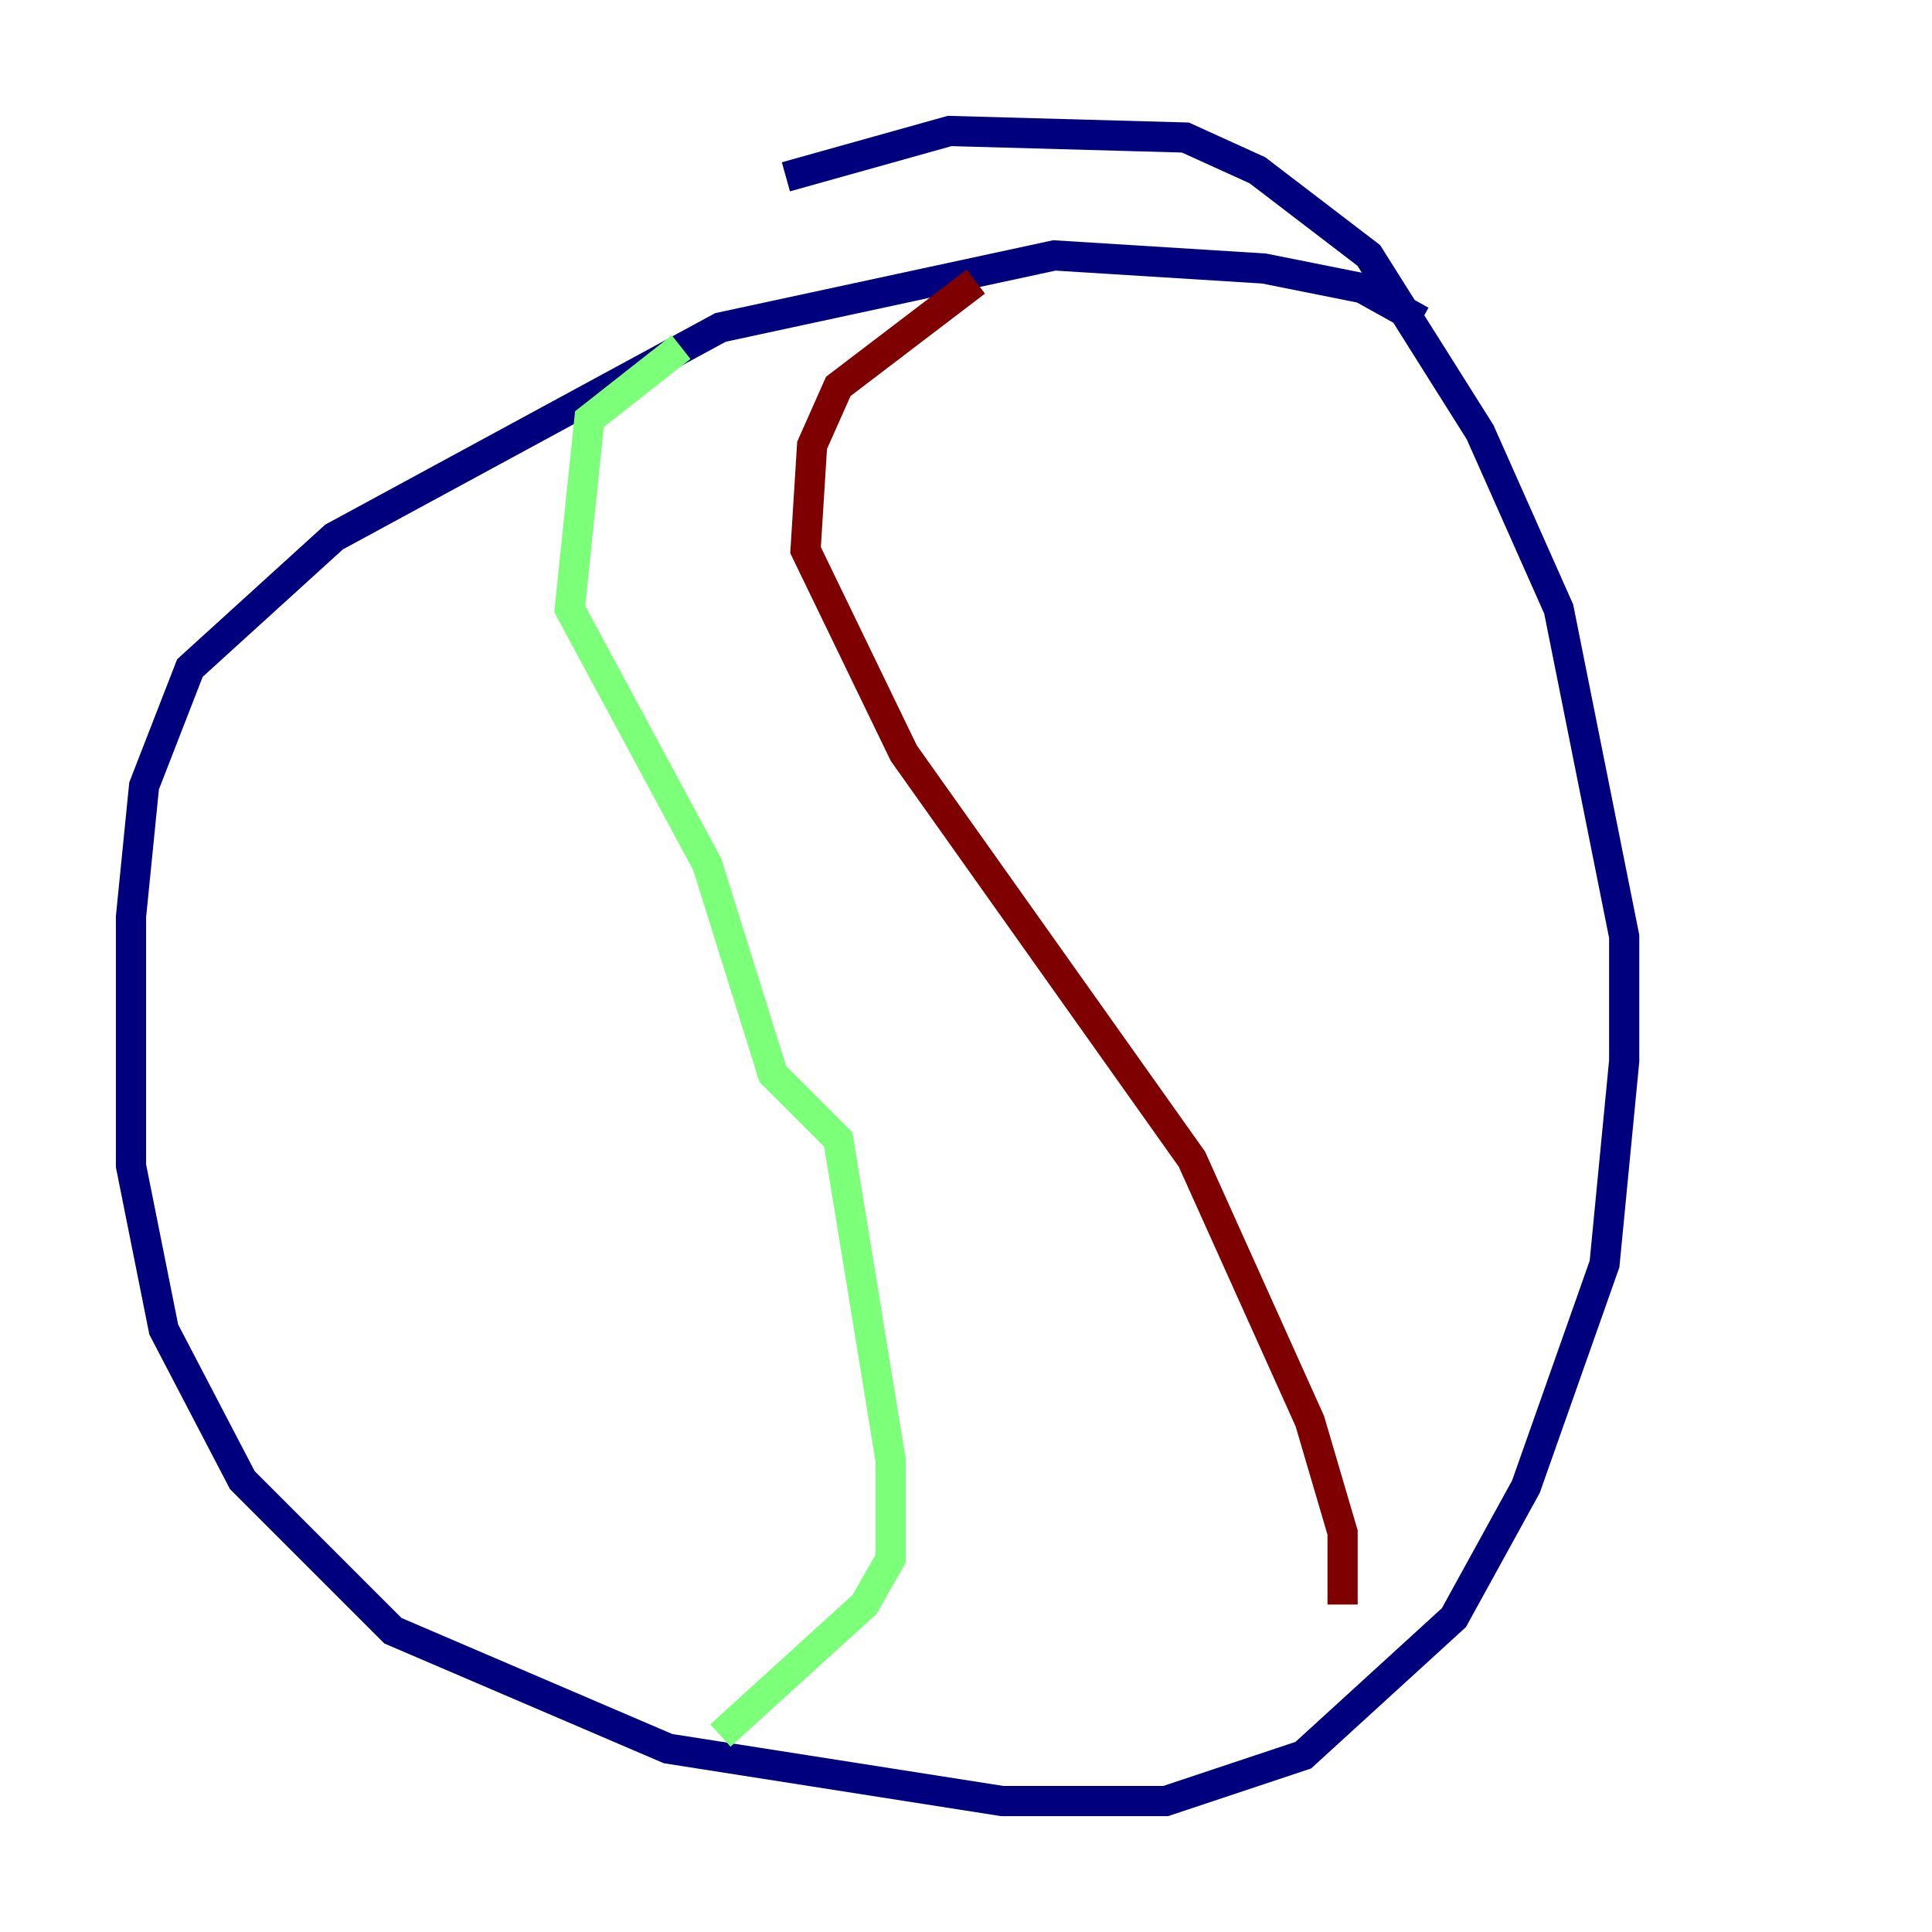 <?xml version="1.0" encoding="utf-8" ?>
<svg baseProfile="tiny" height="128" version="1.2" viewBox="0,0,128,128" width="128" xmlns="http://www.w3.org/2000/svg" xmlns:ev="http://www.w3.org/2001/xml-events" xmlns:xlink="http://www.w3.org/1999/xlink"><defs /><polyline fill="none" points="94.156,21.261 90.251,19.091 83.742,17.79 69.858,16.922 47.729,21.695 22.129,35.58 12.583,44.258 9.546,52.068 8.678,60.746 8.678,77.234 10.848,88.081 16.054,98.061 26.034,108.041 44.258,115.851 66.386,119.322 77.234,119.322 86.346,116.285 96.325,107.173 101.098,98.495 106.305,83.742 107.607,70.291 107.607,62.047 103.268,40.352 98.061,28.637 90.685,16.922 83.308,11.281 78.536,9.112 62.915,8.678 52.068,11.715" stroke="#00007f" stroke-width="2" /><polyline fill="none" points="45.125,22.997 39.051,27.77 37.749,40.352 46.861,57.275 51.2,71.159 55.539,75.498 59.01,96.759 59.01,103.268 57.275,106.305 47.729,114.983" stroke="#7cff79" stroke-width="2" /><polyline fill="none" points="64.651,18.658 55.539,25.6 53.803,29.505 53.37,36.447 59.878,49.898 78.969,76.8 86.78,94.156 88.949,101.532 88.949,106.305" stroke="#7f0000" stroke-width="2" /></svg>